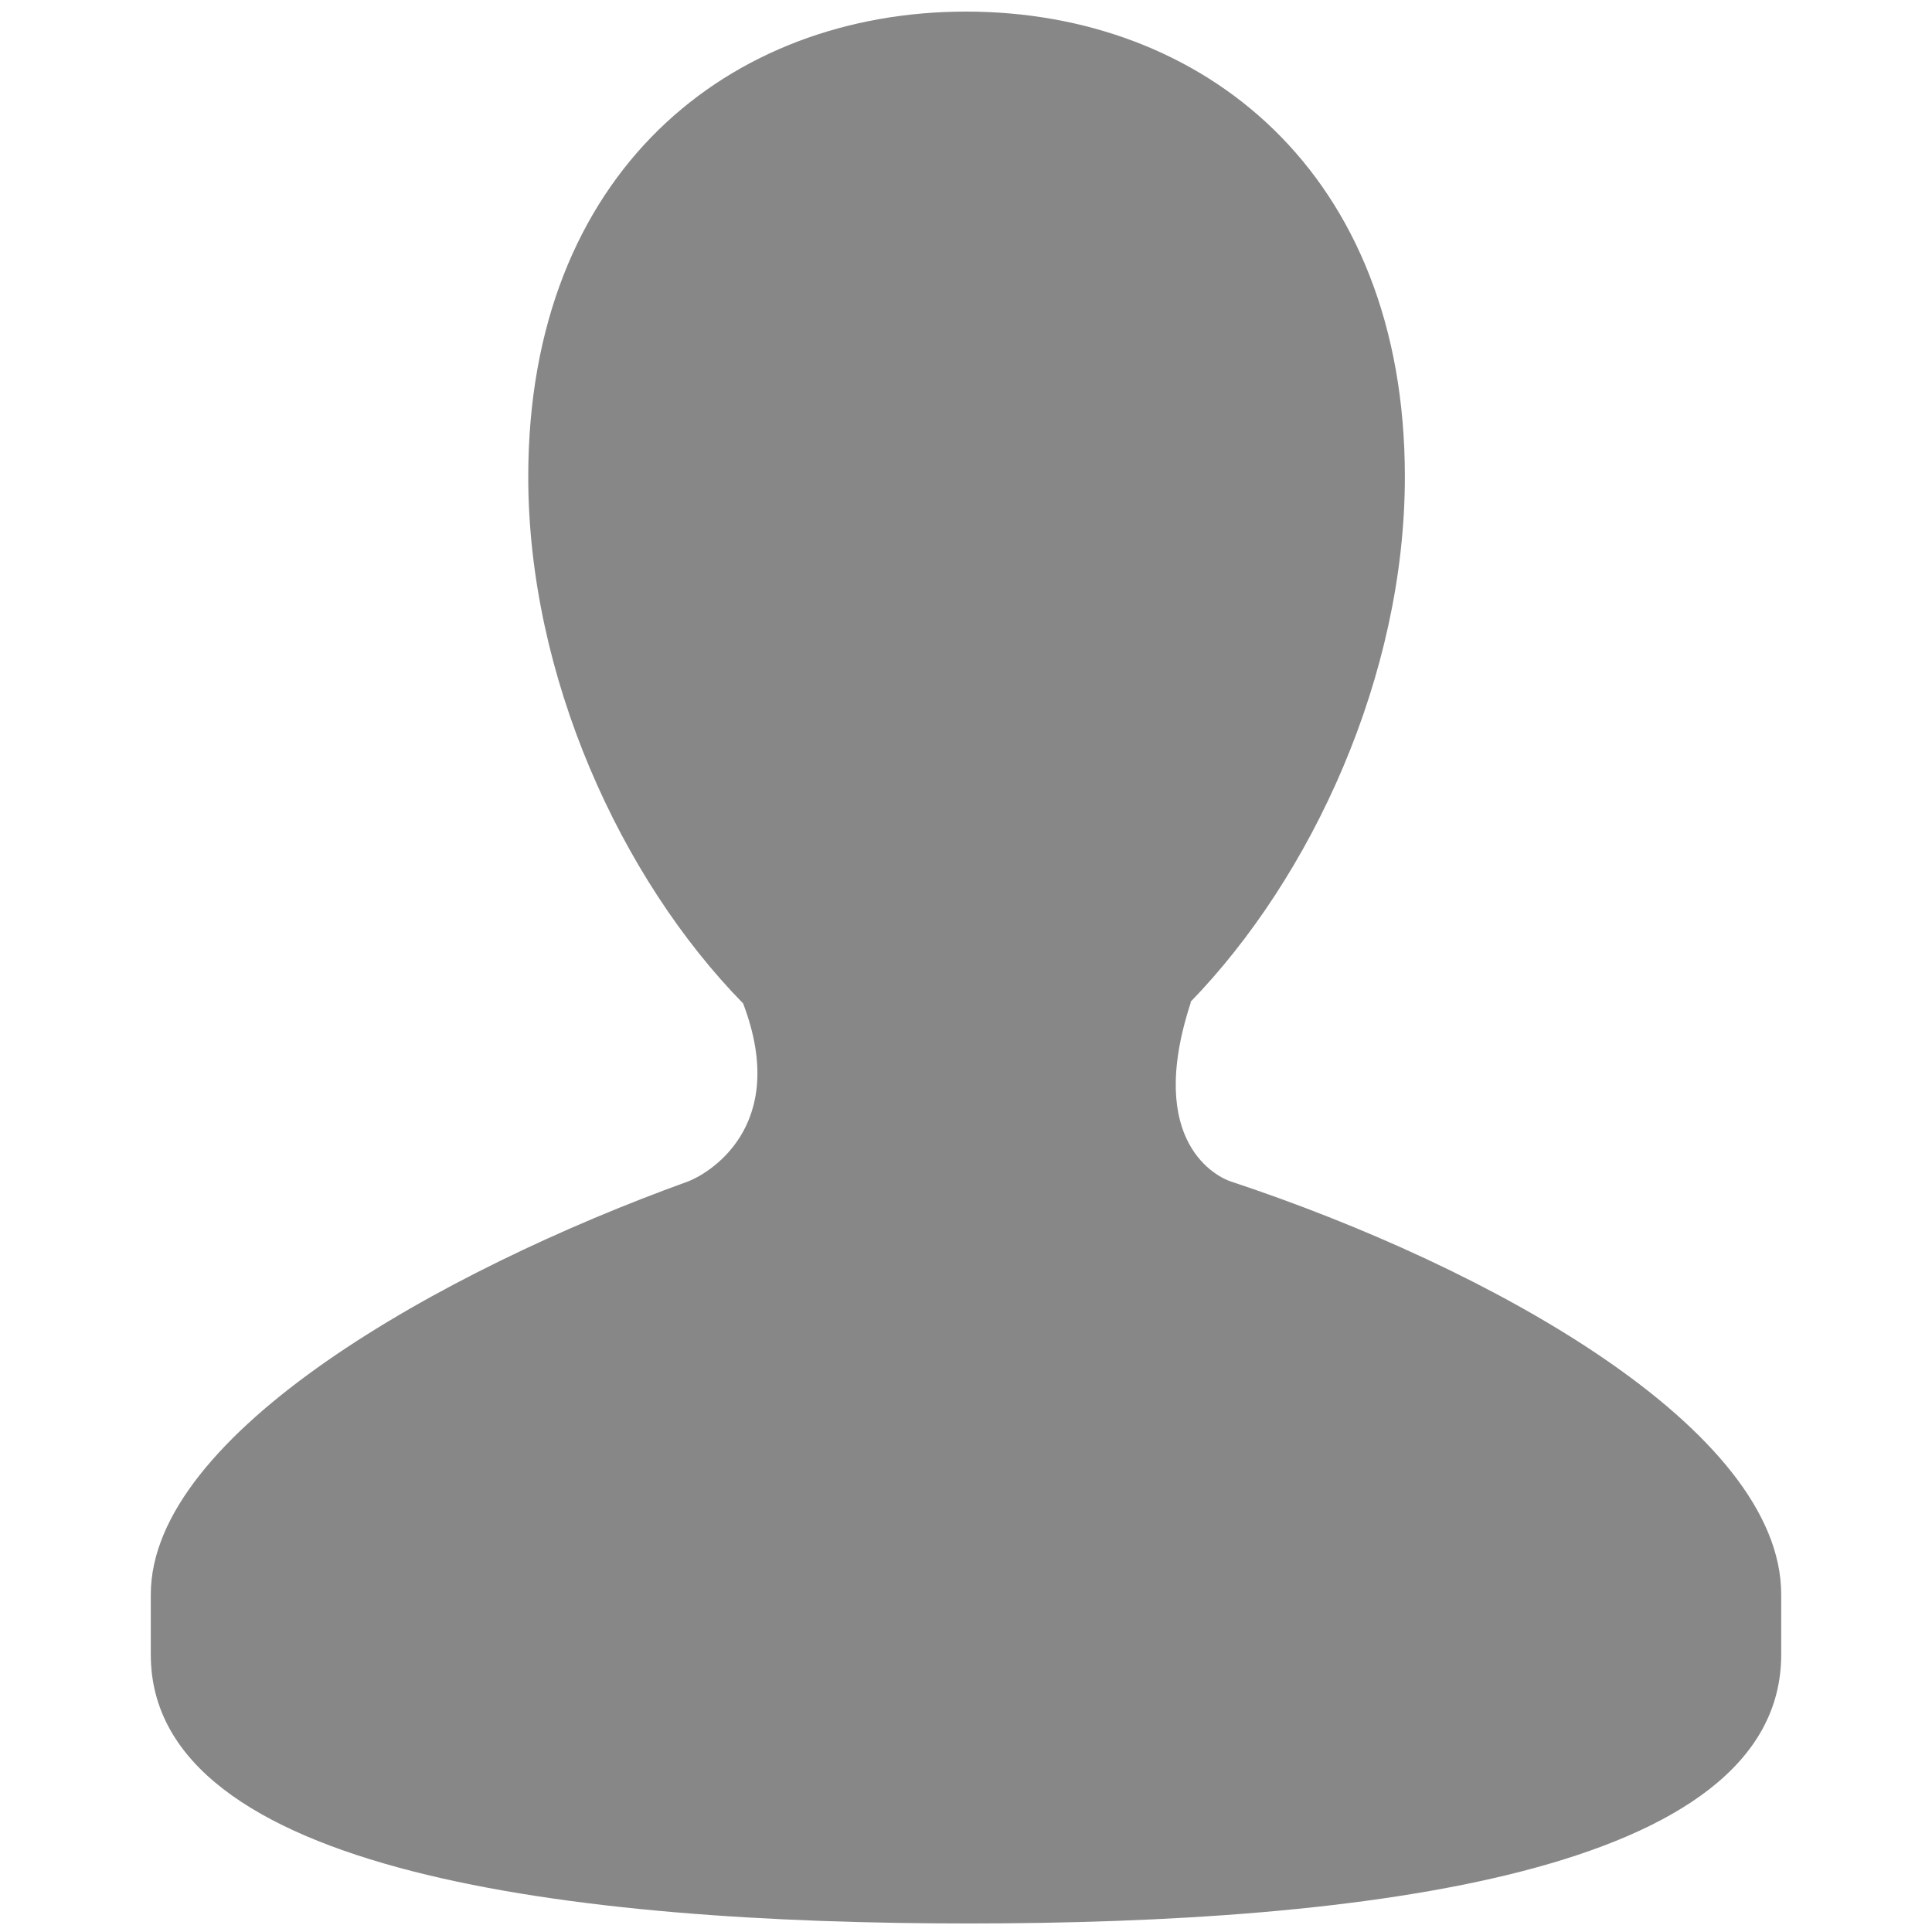 <svg preserveAspectRatio="none" width="100%" height="100%" overflow="visible" style="display: block;" viewBox="0 0 19 19" fill="none" xmlns="http://www.w3.org/2000/svg">
<g id="wpf:name">
<path id="Vector" d="M12.104 11.619C11.988 11.581 11.253 11.25 11.712 9.855H11.706C12.902 8.623 13.816 6.641 13.816 4.689C13.816 1.687 11.82 0.114 9.501 0.114C7.18 0.114 5.195 1.687 5.195 4.689C5.195 6.649 6.104 8.639 7.308 9.868C7.777 11.099 6.938 11.556 6.763 11.62C4.333 12.498 1.483 14.1 1.483 15.68V16.273C1.483 18.426 5.659 18.916 9.523 18.916C13.393 18.916 17.517 18.426 17.517 16.273V15.68C17.517 14.052 14.653 12.463 12.104 11.619Z" fill="#878787"/>
</g>
</svg>
